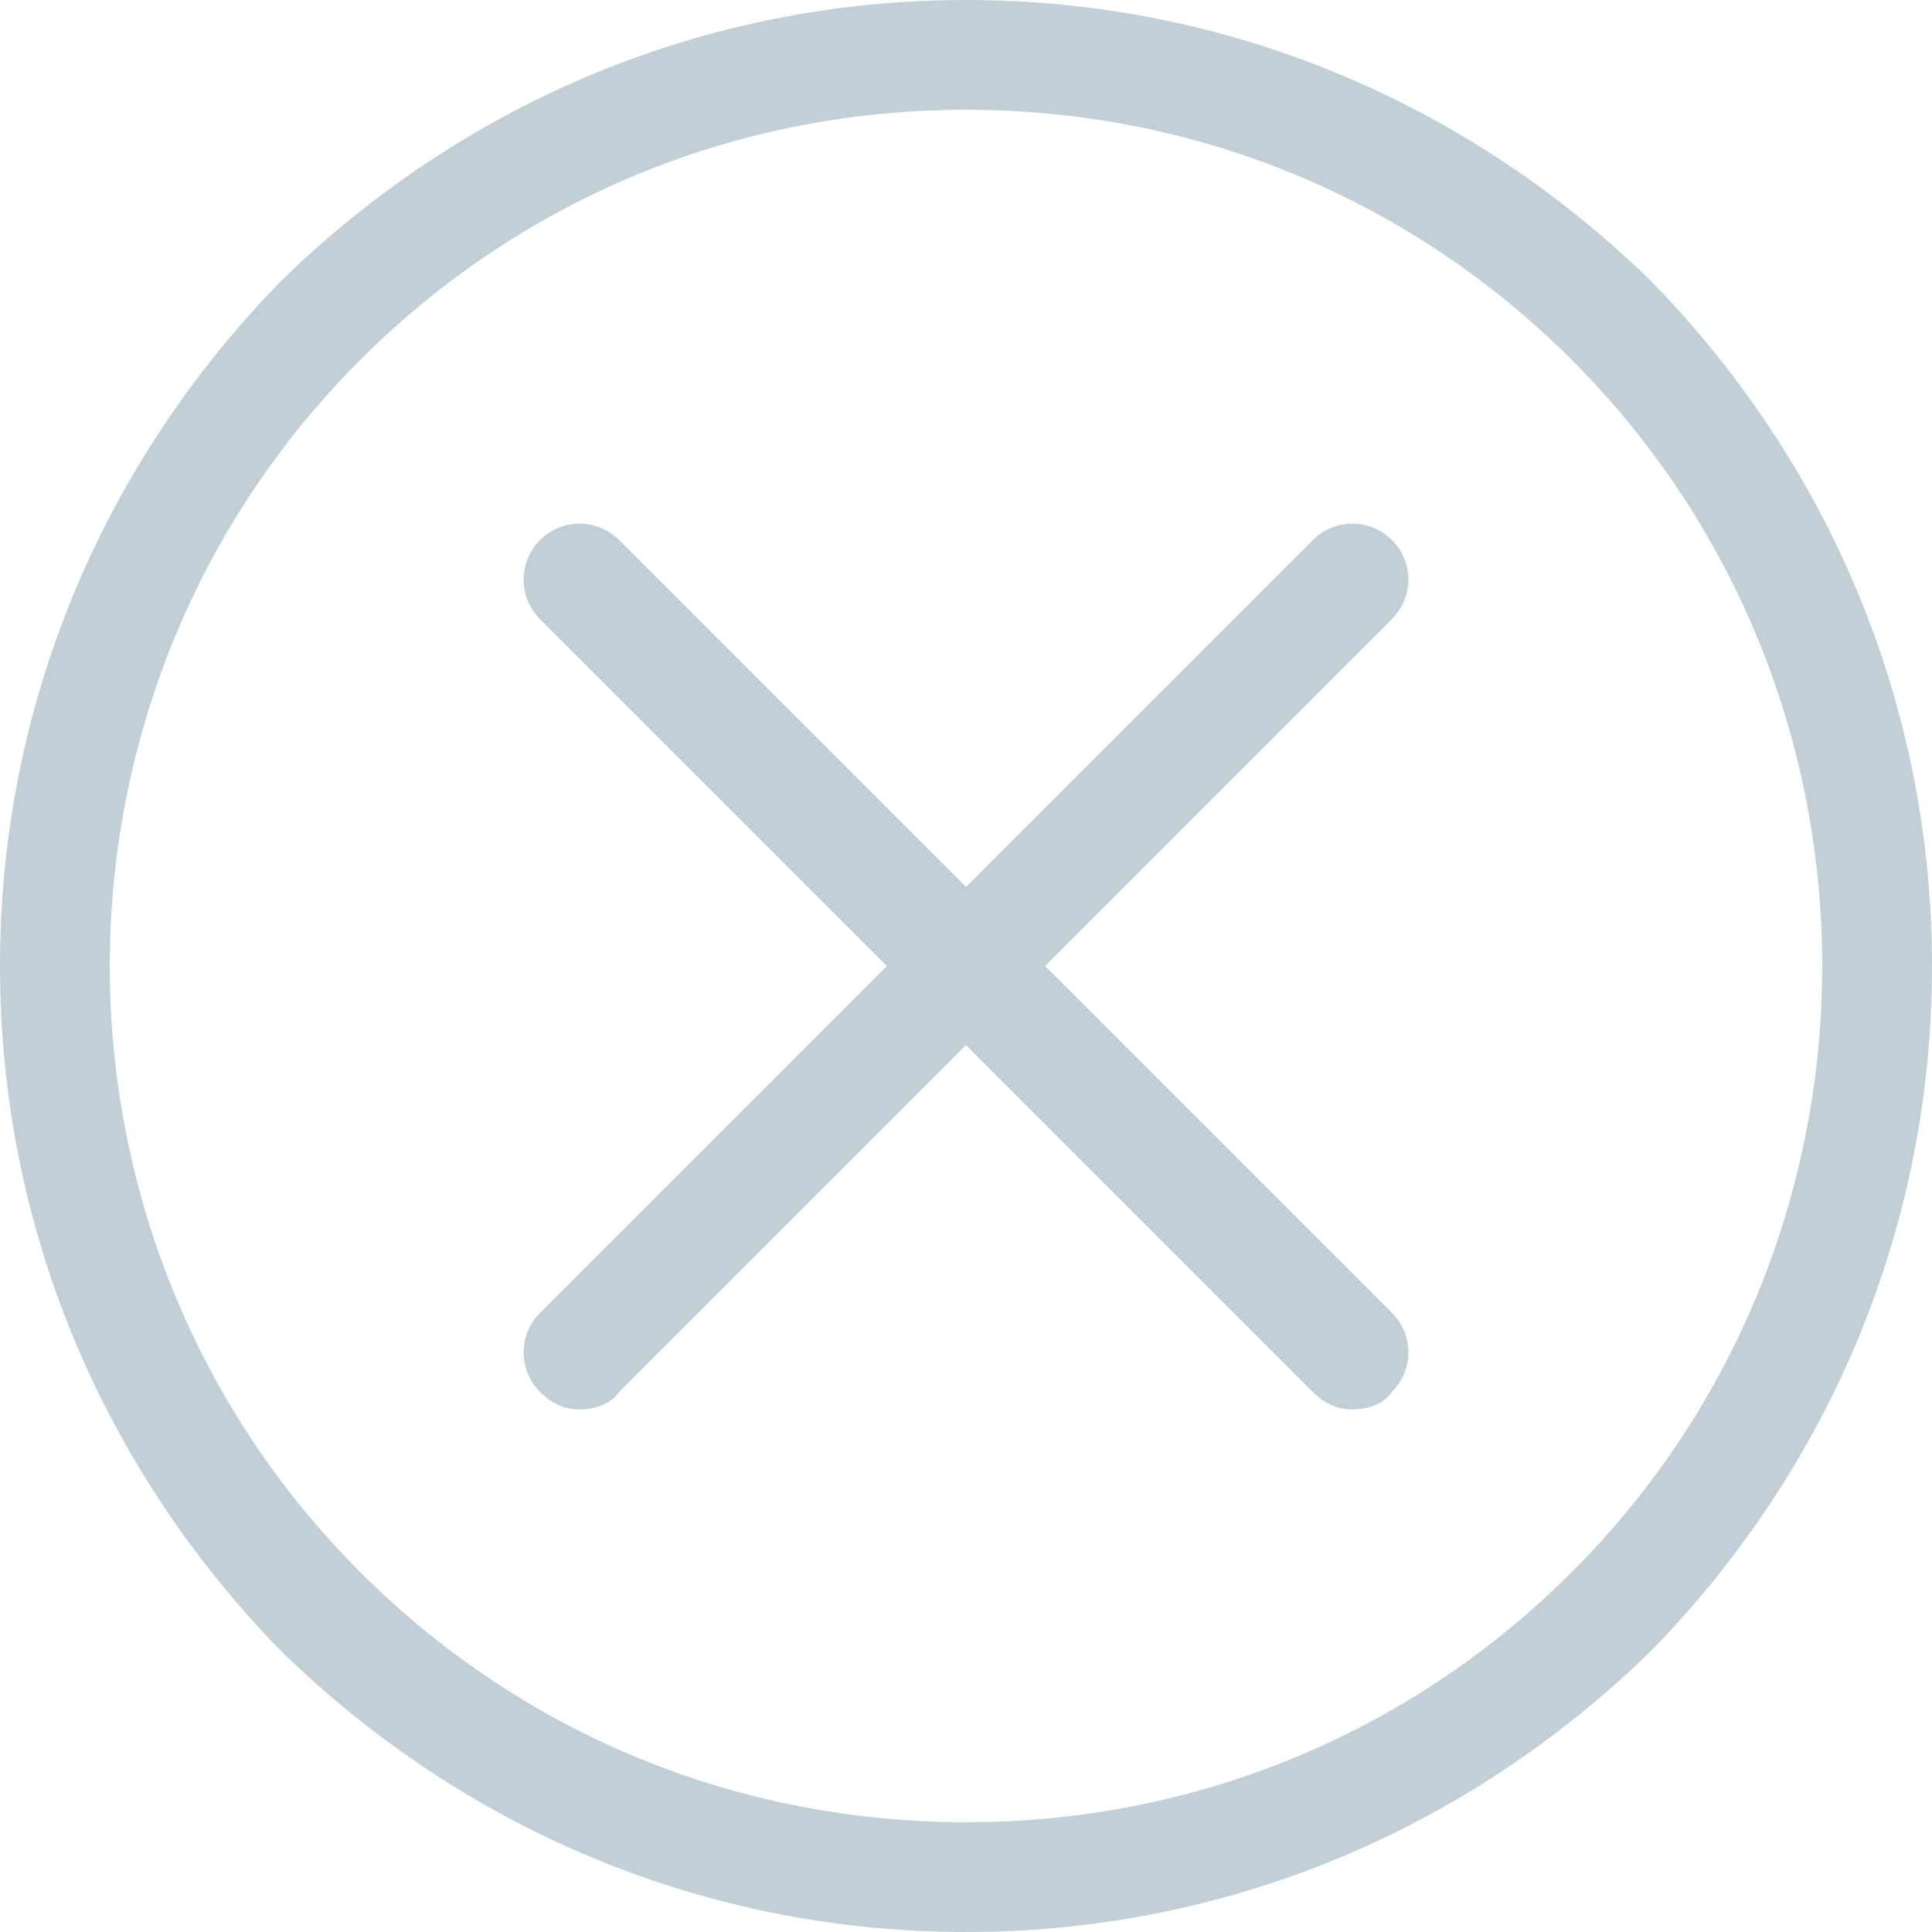 <?xml version="1.0" encoding="utf-8"?>
<!-- Generator: Adobe Illustrator 22.1.0, SVG Export Plug-In . SVG Version: 6.00 Build 0)  -->
<svg version="1.1" id="Layer_1" xmlns="http://www.w3.org/2000/svg" xmlns:xlink="http://www.w3.org/1999/xlink" x="0px" y="0px"
	 viewBox="0 0 44 44" style="enable-background:new 0 0 44 44;" xml:space="preserve">
<style type="text/css">
	.st0{fill-rule:evenodd;clip-rule:evenodd;}
</style>
<path d="M31.7,14.1L23.8,22l7.9,7.9c0.5,0.5,0.5,1.3,0,1.8c-0.2,0.3-0.6,0.4-0.9,0.4c-0.3,0-0.6-0.1-0.9-0.4L22,23.8l-7.9,7.9
	c-0.2,0.3-0.6,0.4-0.9,0.4c-0.3,0-0.6-0.1-0.9-0.4c-0.5-0.5-0.5-1.3,0-1.8l7.9-7.9l-7.9-7.9c-0.5-0.5-0.5-1.3,0-1.8
	c0.5-0.5,1.3-0.5,1.8,0l7.9,7.9l7.9-7.9c0.5-0.5,1.3-0.5,1.8,0C32.2,12.8,32.2,13.6,31.7,14.1z M44,22c0,5.9-2.3,11.4-6.4,15.6
	C33.4,41.7,27.9,44,22,44s-11.4-2.3-15.6-6.4C2.3,33.4,0,27.9,0,22c0-5.9,2.3-11.4,6.4-15.6C10.6,2.3,16.1,0,22,0s11.4,2.3,15.6,6.4
	C41.7,10.6,44,16.1,44,22z M35.8,8.2C32.1,4.5,27.2,2.5,22,2.5s-10.1,2-13.8,5.7c-7.6,7.6-7.6,20,0,27.6c3.7,3.7,8.6,5.7,13.8,5.7
	s10.1-2,13.8-5.7C43.4,28.2,43.4,15.8,35.8,8.2z" fill="#c3cfd7" />
</svg>
